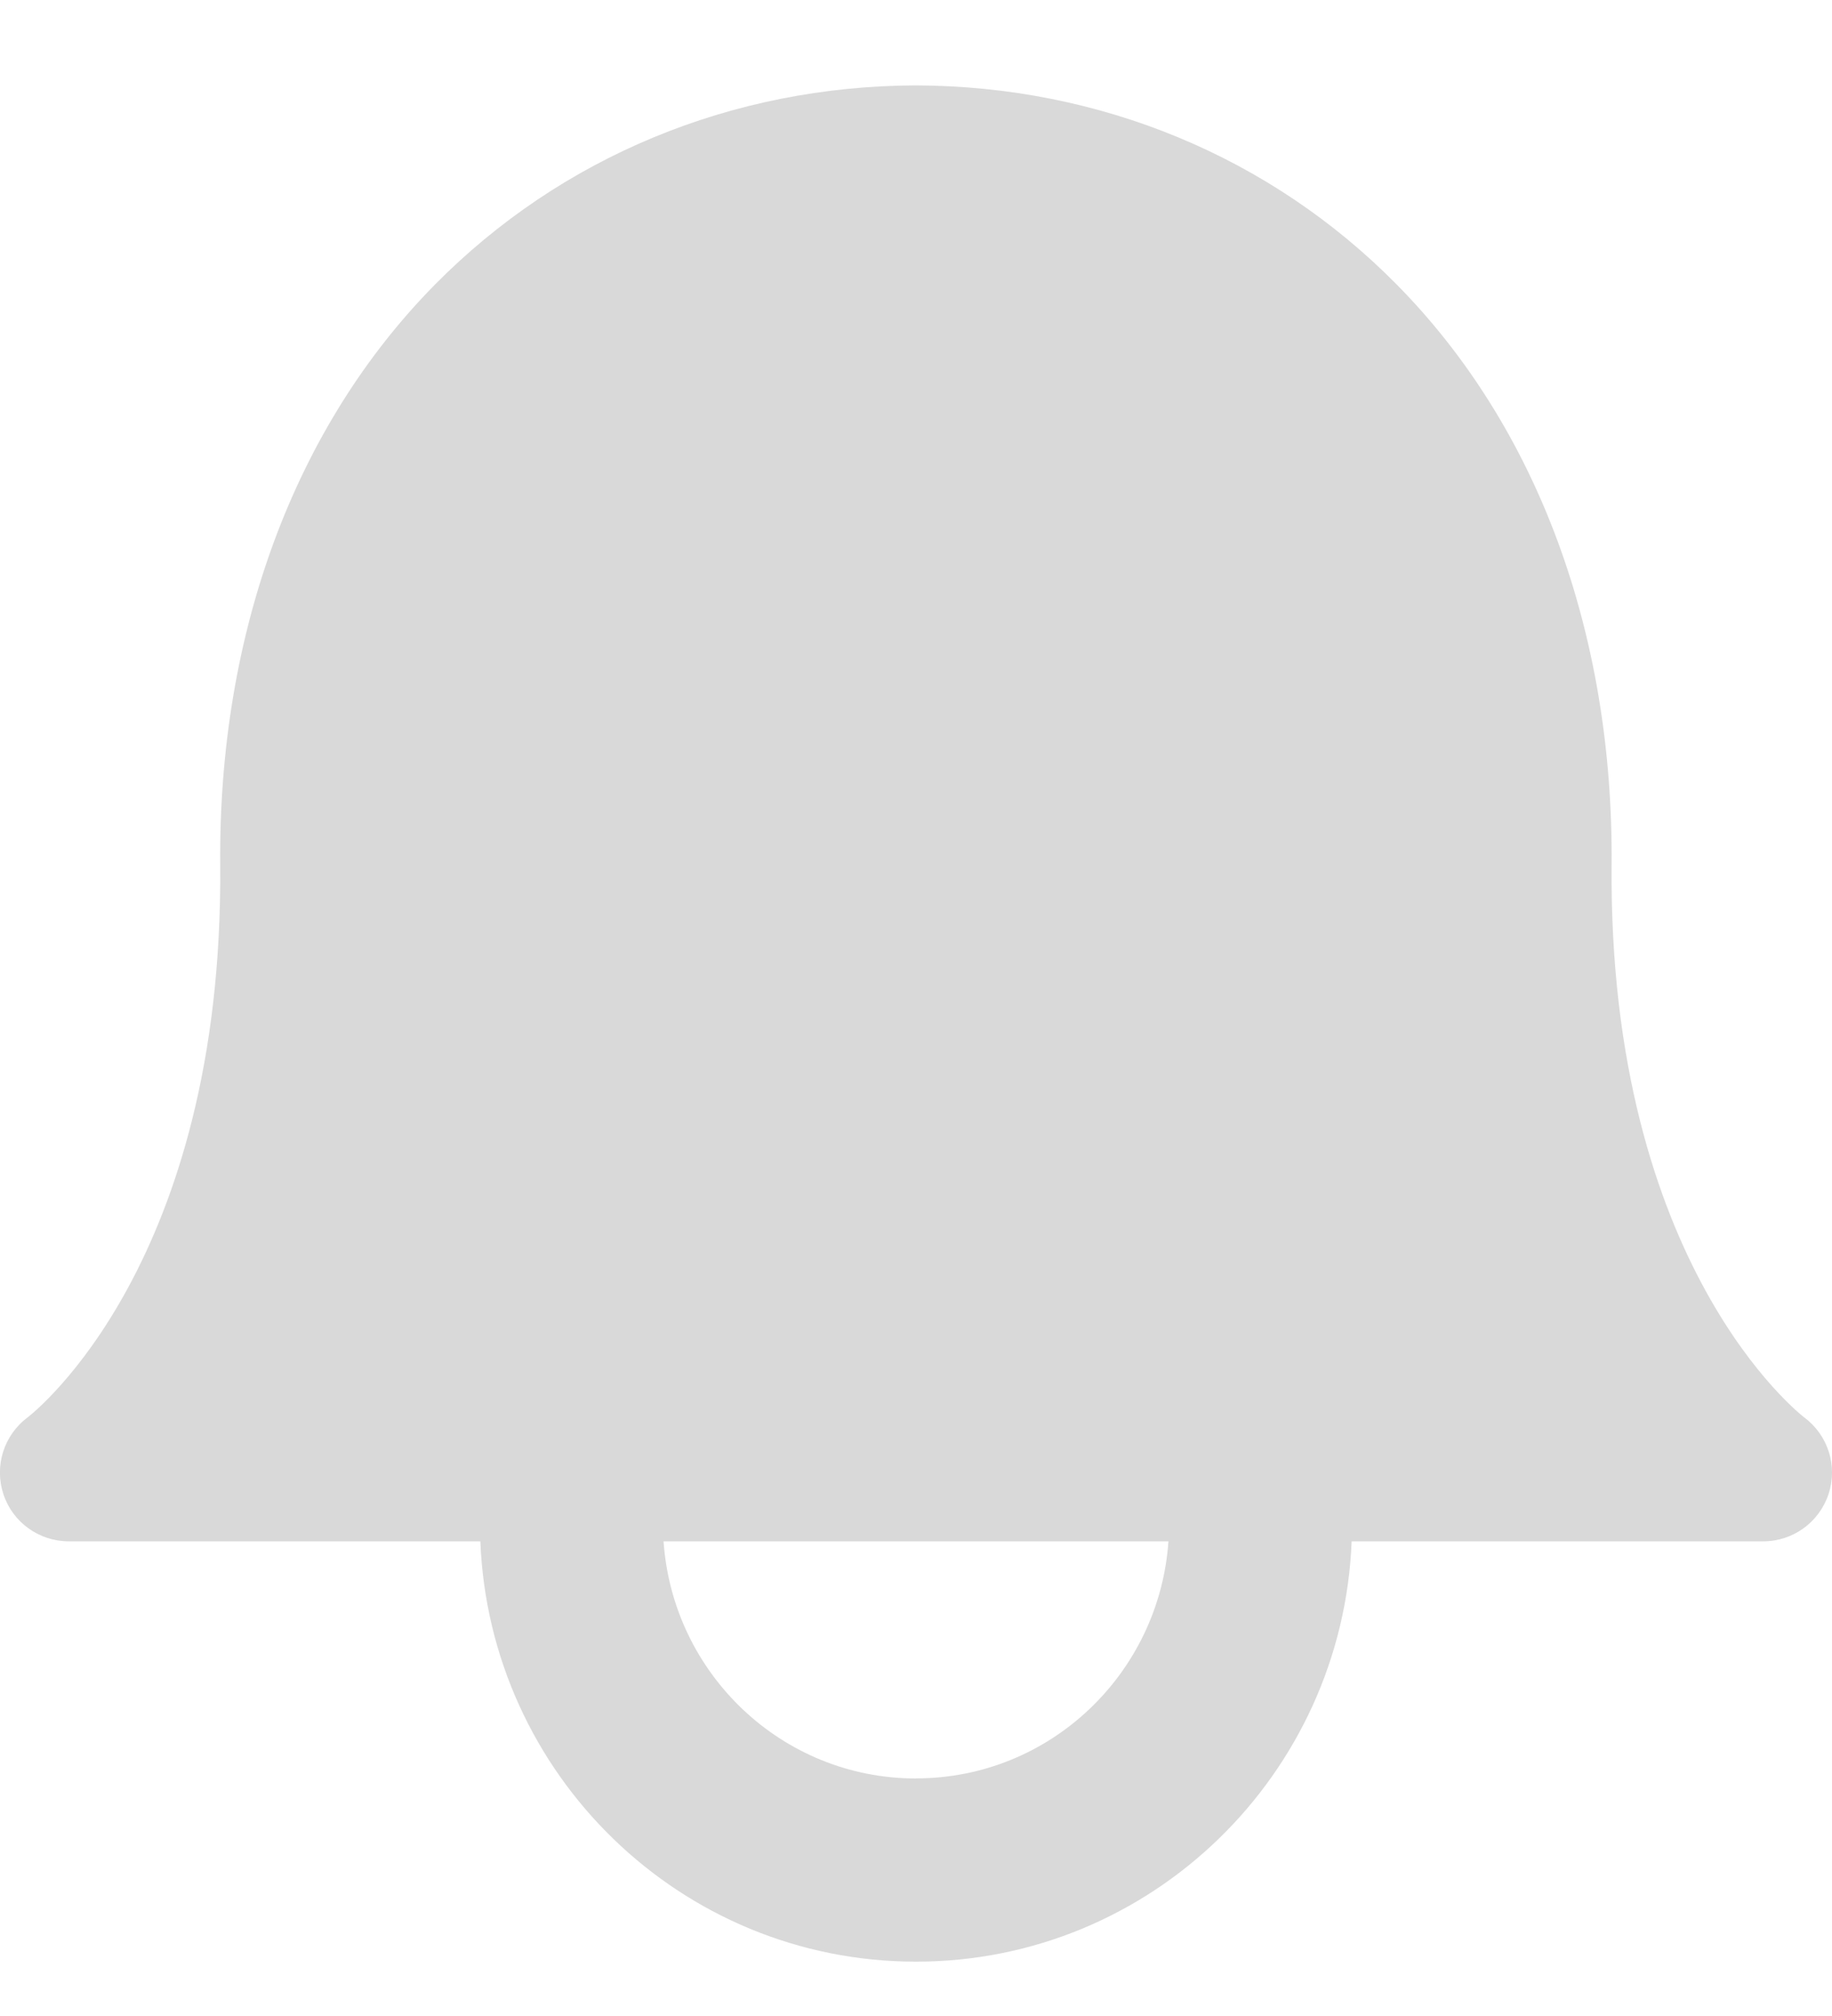 <svg width="20" height="22" viewBox="0 0 20 22" fill="none" xmlns="http://www.w3.org/2000/svg">
<path d="M19.697 15.468C19.677 15.452 17.557 13.828 17.594 9.438C17.614 6.905 16.782 4.656 15.247 3.104C13.872 1.711 12.01 0.94 10.005 0.932H9.992C7.988 0.94 6.126 1.712 4.75 3.104C3.216 4.657 2.383 6.906 2.404 9.437C2.441 13.769 0.384 15.404 0.302 15.467C0.042 15.661 -0.064 15.997 0.037 16.305C0.138 16.613 0.427 16.82 0.75 16.82H5.244C5.344 19.364 7.432 21.407 10 21.407C12.568 21.407 14.655 19.364 14.756 16.82H19.25C19.574 16.82 19.86 16.612 19.962 16.305C20.064 15.998 19.957 15.661 19.697 15.468ZM10 19.408C8.534 19.408 7.343 18.261 7.244 16.82H12.756C12.656 18.26 11.466 19.407 10 19.407V19.408Z" fill="#D9D9D9"/>
</svg>
